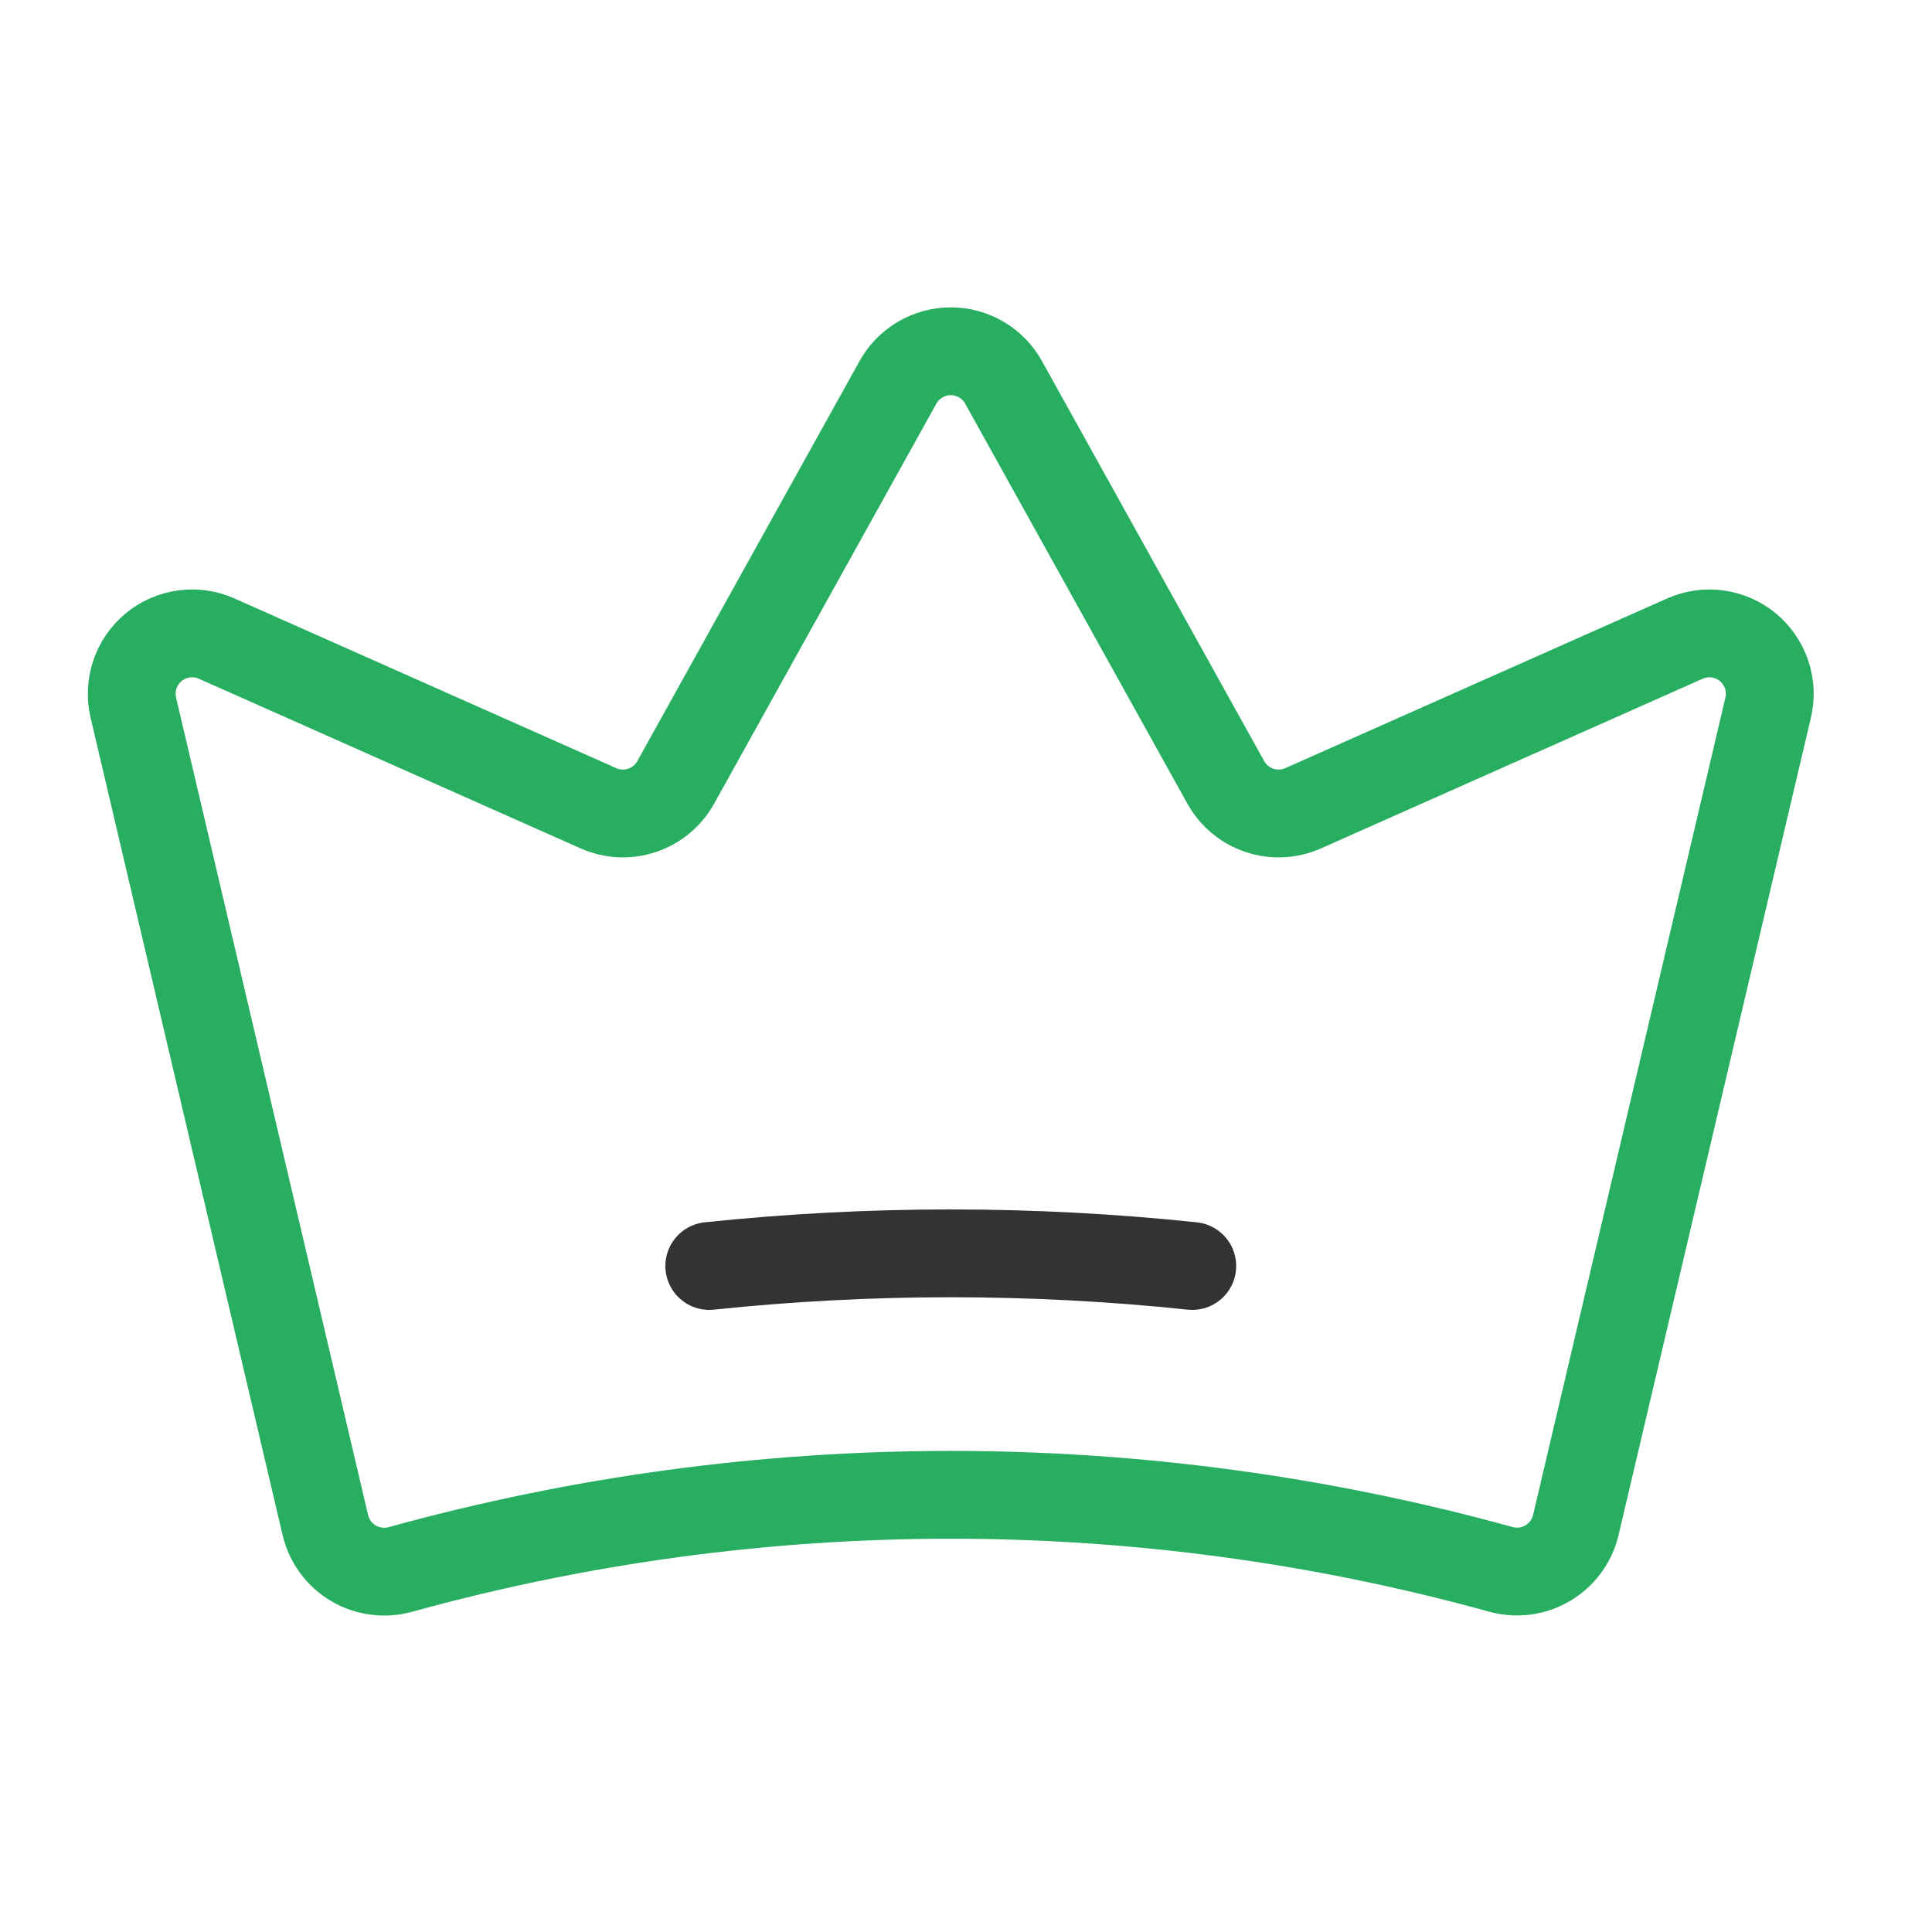 <svg width="44" height="44" viewBox="0 0 44 44" fill="none" xmlns="http://www.w3.org/2000/svg">
<path d="M7.41 34.734C7.453 34.915 7.532 35.085 7.642 35.234C7.752 35.384 7.892 35.509 8.052 35.604C8.212 35.698 8.39 35.758 8.574 35.782C8.758 35.806 8.945 35.792 9.124 35.742C17.321 33.478 25.977 33.478 34.174 35.739C34.353 35.79 34.54 35.803 34.724 35.78C34.908 35.756 35.086 35.695 35.246 35.601C35.406 35.507 35.545 35.382 35.656 35.232C35.766 35.083 35.845 34.913 35.888 34.732L40.269 16.115C40.328 15.866 40.315 15.605 40.234 15.363C40.152 15.12 40.005 14.905 39.808 14.741C39.61 14.578 39.371 14.473 39.118 14.438C38.864 14.403 38.606 14.44 38.372 14.544L29.678 18.408C29.364 18.547 29.009 18.564 28.683 18.455C28.358 18.346 28.084 18.119 27.917 17.819L22.855 8.707C22.736 8.493 22.562 8.314 22.351 8.19C22.139 8.066 21.899 8 21.653 8C21.408 8 21.167 8.066 20.956 8.19C20.745 8.314 20.57 8.493 20.451 8.707L15.389 17.819C15.222 18.119 14.949 18.346 14.623 18.455C14.298 18.564 13.943 18.547 13.629 18.408L4.933 14.543C4.7 14.439 4.441 14.403 4.188 14.438C3.934 14.472 3.695 14.577 3.498 14.741C3.301 14.904 3.153 15.119 3.072 15.362C2.99 15.604 2.978 15.865 3.036 16.114L7.41 34.734Z" stroke="#27AE60" stroke-width="2" stroke-linecap="round" stroke-linejoin="round"/>
<path d="M16.153 28.832C19.81 28.448 23.497 28.448 27.153 28.832" stroke="#333333" stroke-width="2" stroke-linecap="round" stroke-linejoin="round"/>
</svg>
